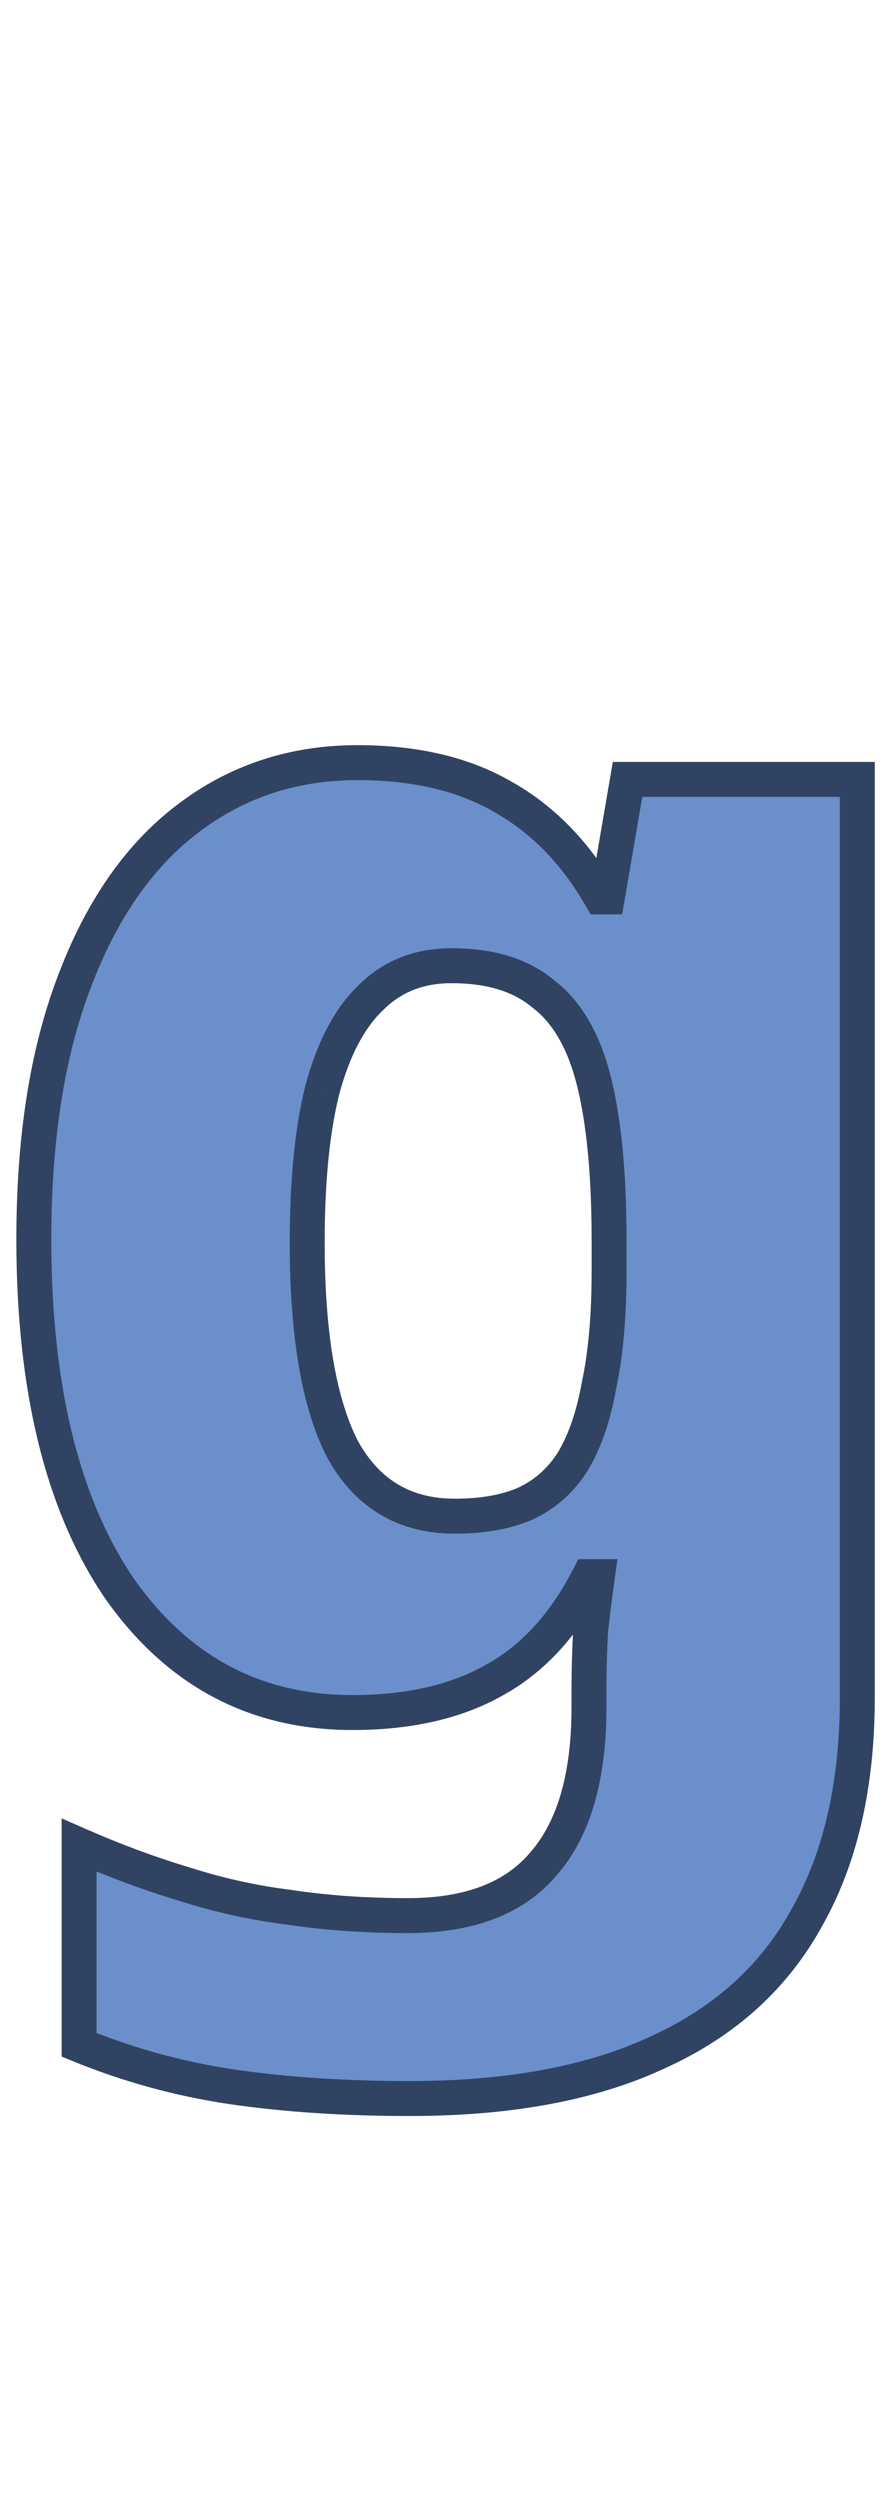 <svg width="51" height="143" viewBox="0 0 51 143" fill="none" xmlns="http://www.w3.org/2000/svg">
<g clip-path="url(#clip0_3_23)">
<path d="M20.464 43.624C23.728 43.624 26.48 44.264 28.72 45.544C31.024 46.824 32.912 48.744 34.384 51.304H34.768L35.92 44.584H49.072V97.096C49.072 102.088 48.112 106.28 46.192 109.672C44.336 113.064 41.52 115.624 37.744 117.352C33.968 119.144 29.2 120.04 23.44 120.04C19.728 120.04 16.336 119.816 13.264 119.368C10.256 118.92 7.344 118.12 4.528 116.968V105.544C6.576 106.44 8.56 107.176 10.48 107.752C12.464 108.392 14.48 108.84 16.528 109.096C18.64 109.416 20.912 109.576 23.344 109.576C26.864 109.576 29.456 108.584 31.12 106.6C32.848 104.616 33.712 101.64 33.712 97.672V96.616C33.712 95.528 33.744 94.408 33.808 93.256C33.936 92.104 34.064 91.08 34.192 90.184H33.712C32.304 92.936 30.48 94.92 28.24 96.136C26.064 97.352 23.376 97.96 20.176 97.96C14.608 97.96 10.16 95.592 6.832 90.856C3.568 86.056 1.936 79.4 1.936 70.888C1.936 65.128 2.704 60.232 4.24 56.2C5.776 52.104 7.92 49 10.672 46.888C13.488 44.712 16.752 43.624 20.464 43.624ZM25.84 55.24C23.984 55.24 22.448 55.848 21.232 57.064C20.016 58.216 19.088 59.976 18.448 62.344C17.872 64.648 17.584 67.56 17.584 71.08C17.584 76.328 18.256 80.264 19.6 82.888C21.008 85.448 23.152 86.728 26.032 86.728C27.568 86.728 28.88 86.504 29.968 86.056C31.12 85.544 32.048 84.744 32.752 83.656C33.456 82.504 33.968 81.032 34.288 79.24C34.672 77.448 34.864 75.272 34.864 72.712V70.984C34.864 67.208 34.576 64.168 34 61.864C33.424 59.56 32.464 57.896 31.12 56.872C29.84 55.784 28.08 55.24 25.84 55.24Z" fill="#6B8FCB"/>
<path d="M28.72 45.544L28.224 46.412L28.234 46.418L28.72 45.544ZM34.384 51.304L33.517 51.803L33.806 52.304H34.384V51.304ZM34.768 51.304V52.304H35.611L35.754 51.473L34.768 51.304ZM35.92 44.584V43.584H35.077L34.934 44.415L35.92 44.584ZM49.072 44.584H50.072V43.584H49.072V44.584ZM46.192 109.672L45.322 109.179L45.318 109.186L45.315 109.192L46.192 109.672ZM37.744 117.352L37.328 116.443L37.315 116.449L37.744 117.352ZM13.264 119.368L13.117 120.357L13.12 120.358L13.264 119.368ZM4.528 116.968H3.528V117.639L4.149 117.894L4.528 116.968ZM4.528 105.544L4.929 104.628L3.528 104.015V105.544H4.528ZM10.48 107.752L10.787 106.8L10.777 106.797L10.767 106.794L10.48 107.752ZM16.528 109.096L16.678 108.107L16.665 108.105L16.652 108.104L16.528 109.096ZM31.12 106.6L30.366 105.943L30.36 105.95L30.354 105.957L31.12 106.6ZM33.808 93.256L32.814 93.146L32.811 93.173L32.809 93.201L33.808 93.256ZM34.192 90.184L35.182 90.325L35.345 89.184H34.192V90.184ZM33.712 90.184V89.184H33.1L32.822 89.728L33.712 90.184ZM28.24 96.136L27.763 95.257L27.752 95.263L28.24 96.136ZM6.832 90.856L6.005 91.418L6.009 91.425L6.014 91.431L6.832 90.856ZM4.24 56.2L5.175 56.556L5.176 56.551L4.24 56.2ZM10.672 46.888L11.281 47.681L11.283 47.679L10.672 46.888ZM21.232 57.064L21.92 57.79L21.93 57.781L21.939 57.771L21.232 57.064ZM18.448 62.344L17.483 62.083L17.48 62.092L17.478 62.102L18.448 62.344ZM19.6 82.888L18.71 83.344L18.717 83.357L18.724 83.37L19.6 82.888ZM29.968 86.056L30.349 86.981L30.361 86.975L30.374 86.97L29.968 86.056ZM32.752 83.656L33.592 84.199L33.599 84.188L33.605 84.177L32.752 83.656ZM34.288 79.24L33.31 79.031L33.307 79.047L33.304 79.064L34.288 79.24ZM34 61.864L34.97 61.621L34.97 61.621L34 61.864ZM31.12 56.872L30.472 57.634L30.493 57.651L30.514 57.667L31.12 56.872ZM20.464 44.624C23.599 44.624 26.17 45.239 28.224 46.412L29.216 44.676C26.79 43.289 23.857 42.624 20.464 42.624V44.624ZM28.234 46.418C30.361 47.6 32.124 49.381 33.517 51.803L35.251 50.806C33.7 48.107 31.687 46.048 29.206 44.67L28.234 46.418ZM34.384 52.304H34.768V50.304H34.384V52.304ZM35.754 51.473L36.906 44.753L34.934 44.415L33.782 51.135L35.754 51.473ZM35.92 45.584H49.072V43.584H35.92V45.584ZM48.072 44.584V97.096H50.072V44.584H48.072ZM48.072 97.096C48.072 101.963 47.136 105.974 45.322 109.179L47.062 110.165C49.088 106.586 50.072 102.213 50.072 97.096H48.072ZM45.315 109.192C43.57 112.381 40.923 114.797 37.328 116.443L38.16 118.261C42.117 116.451 45.102 113.747 47.069 110.152L45.315 109.192ZM37.315 116.449C33.714 118.158 29.105 119.04 23.44 119.04V121.04C29.296 121.04 34.222 120.13 38.173 118.255L37.315 116.449ZM23.44 119.04C19.767 119.04 16.424 118.818 13.408 118.378L13.12 120.358C16.248 120.814 19.689 121.04 23.44 121.04V119.04ZM13.411 118.379C10.483 117.943 7.648 117.164 4.907 116.042L4.149 117.894C7.04 119.076 10.029 119.897 13.117 120.357L13.411 118.379ZM5.528 116.968V105.544H3.528V116.968H5.528ZM4.127 106.46C6.208 107.371 8.23 108.121 10.193 108.71L10.767 106.794C8.89 106.231 6.944 105.509 4.929 104.628L4.127 106.46ZM10.173 108.704C12.216 109.363 14.293 109.824 16.404 110.088L16.652 108.104C14.667 107.856 12.712 107.421 10.787 106.8L10.173 108.704ZM16.378 110.085C18.546 110.413 20.869 110.576 23.344 110.576V108.576C20.955 108.576 18.734 108.419 16.678 108.107L16.378 110.085ZM23.344 110.576C27.047 110.576 29.97 109.527 31.886 107.243L30.354 105.957C28.942 107.641 26.68 108.576 23.344 108.576V110.576ZM31.874 107.257C33.824 105.018 34.712 101.763 34.712 97.672H32.712C32.712 101.517 31.872 104.214 30.366 105.943L31.874 107.257ZM34.712 97.672V96.616H32.712V97.672H34.712ZM34.712 96.616C34.712 95.548 34.743 94.446 34.806 93.311L32.809 93.201C32.745 94.37 32.712 95.508 32.712 96.616H34.712ZM34.802 93.366C34.929 92.222 35.056 91.209 35.182 90.325L33.202 90.043C33.072 90.951 32.943 91.986 32.814 93.146L34.802 93.366ZM34.192 89.184H33.712V91.184H34.192V89.184ZM32.822 89.728C31.486 92.34 29.791 94.156 27.763 95.257L28.717 97.015C31.169 95.684 33.122 93.532 34.602 90.639L32.822 89.728ZM27.752 95.263C25.762 96.375 23.253 96.96 20.176 96.96V98.96C23.5 98.96 26.366 98.329 28.728 97.009L27.752 95.263ZM20.176 96.96C14.949 96.96 10.8 94.763 7.65 90.281L6.014 91.431C9.52 96.421 14.267 98.96 20.176 98.96V96.96ZM7.659 90.294C4.549 85.72 2.936 79.288 2.936 70.888H0.936C0.936 79.512 2.587 86.392 6.005 91.418L7.659 90.294ZM2.936 70.888C2.936 65.211 3.694 60.443 5.174 56.556L3.306 55.844C1.714 60.021 0.936 65.045 0.936 70.888H2.936ZM5.176 56.551C6.664 52.585 8.711 49.653 11.281 47.681L10.063 46.095C7.129 48.347 4.888 51.623 3.304 55.849L5.176 56.551ZM11.283 47.679C13.916 45.645 16.963 44.624 20.464 44.624V42.624C16.541 42.624 13.06 43.779 10.061 46.097L11.283 47.679ZM25.84 54.24C23.742 54.24 21.944 54.938 20.525 56.357L21.939 57.771C22.952 56.758 24.226 56.24 25.84 56.24V54.24ZM20.544 56.338C19.146 57.662 18.15 59.615 17.483 62.083L19.413 62.605C20.026 60.337 20.886 58.77 21.92 57.79L20.544 56.338ZM17.478 62.102C16.875 64.513 16.584 67.513 16.584 71.08H18.584C18.584 67.606 18.869 64.783 19.418 62.587L17.478 62.102ZM16.584 71.08C16.584 76.381 17.257 80.508 18.71 83.344L20.49 82.432C19.255 80.02 18.584 76.275 18.584 71.08H16.584ZM18.724 83.37C19.499 84.779 20.503 85.881 21.751 86.627C23.001 87.373 24.44 87.728 26.032 87.728V85.728C24.744 85.728 23.671 85.443 22.777 84.909C21.881 84.375 21.109 83.557 20.476 82.406L18.724 83.37ZM26.032 87.728C27.661 87.728 29.109 87.491 30.349 86.981L29.587 85.131C28.651 85.517 27.475 85.728 26.032 85.728V87.728ZM30.374 86.97C31.709 86.377 32.785 85.445 33.592 84.199L31.912 83.113C31.311 84.043 30.531 84.711 29.562 85.142L30.374 86.97ZM33.605 84.177C34.392 82.889 34.938 81.29 35.272 79.416L33.304 79.064C32.998 80.774 32.52 82.118 31.899 83.135L33.605 84.177ZM35.266 79.45C35.669 77.568 35.864 75.317 35.864 72.712H33.864C33.864 75.227 33.675 77.328 33.31 79.031L35.266 79.45ZM35.864 72.712V70.984H33.864V72.712H35.864ZM35.864 70.984C35.864 67.168 35.574 64.037 34.97 61.621L33.03 62.106C33.578 64.299 33.864 67.248 33.864 70.984H35.864ZM34.97 61.621C34.361 59.185 33.311 57.285 31.726 56.077L30.514 57.667C31.617 58.508 32.487 59.935 33.03 62.106L34.97 61.621ZM31.768 56.11C30.254 54.824 28.238 54.24 25.84 54.24V56.24C27.922 56.24 29.426 56.744 30.472 57.634L31.768 56.11Z" fill="#304362"/>
</g>
<defs>
<clipPath id="clip0_3_23">
<rect width="51" height="143" fill="white"/>
</clipPath>
</defs>
</svg>
